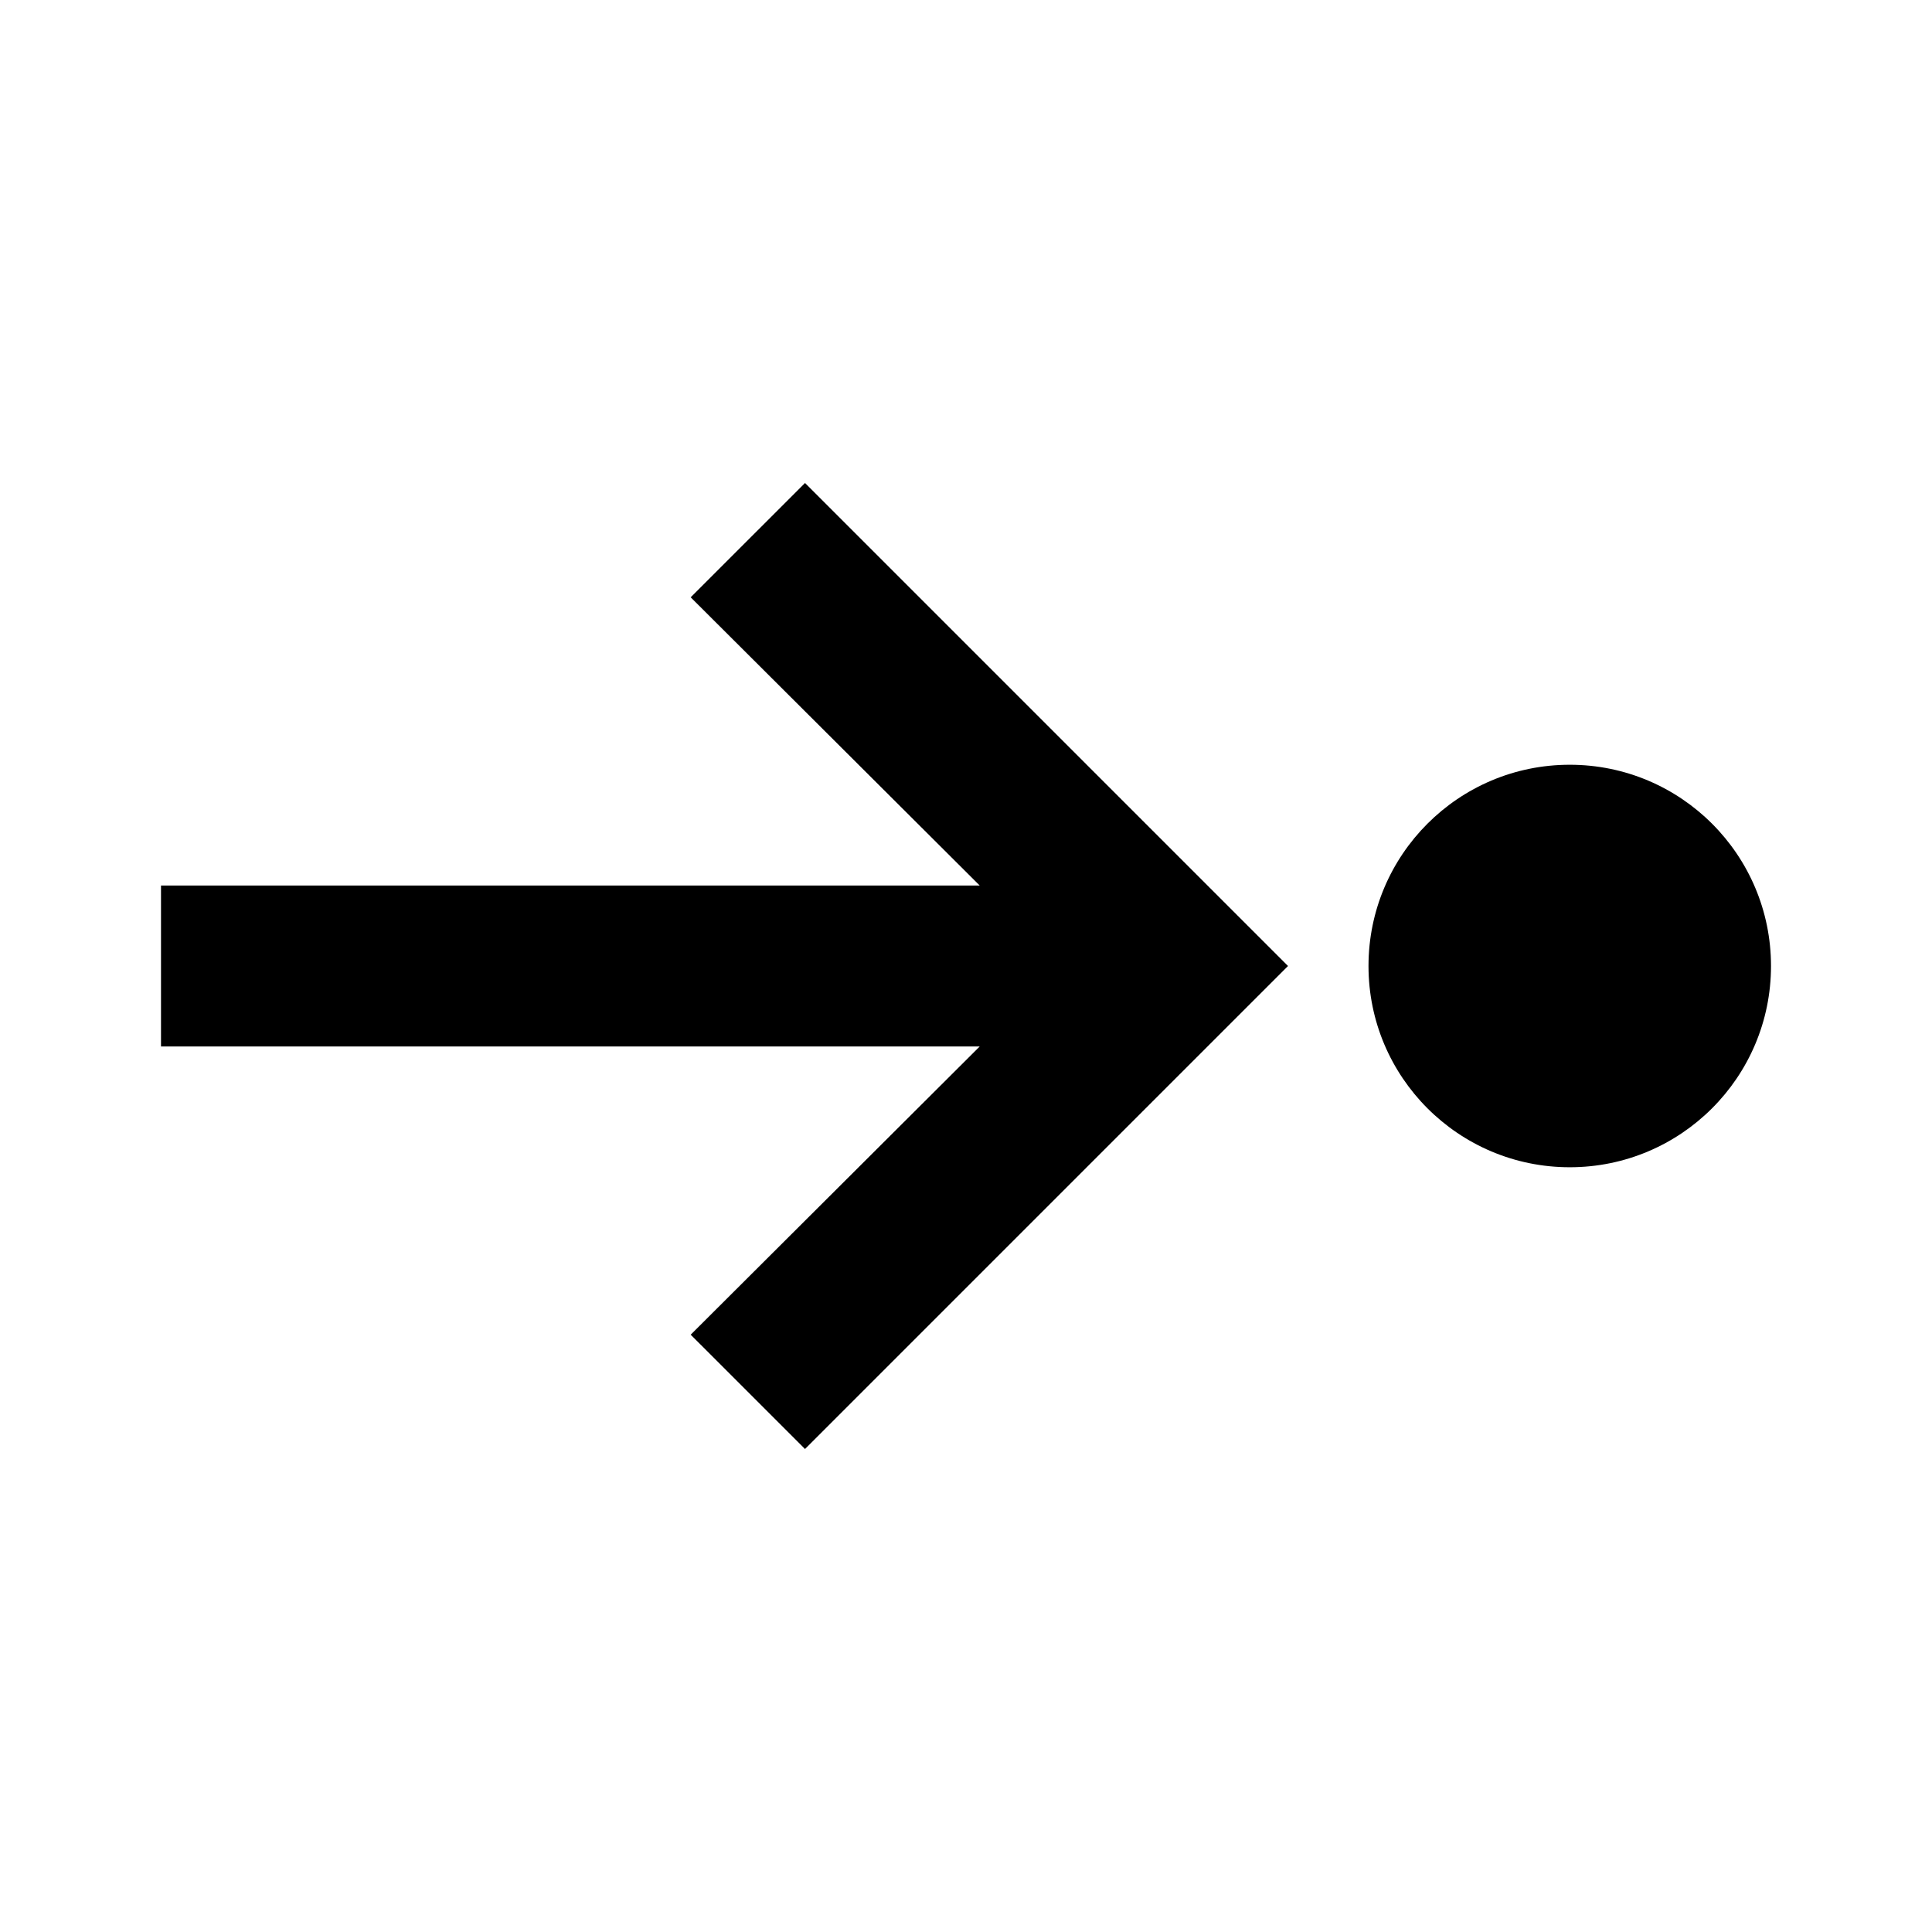 <svg xmlns="http://www.w3.org/2000/svg" width="1em" height="1em" viewBox="0 0 512 512"><path fill="currentColor" fill-rule="evenodd" d="m341.334 256l-128 128l-30.294-30.293l76.587-76.374H42.667v-42.666h216.96l-76.587-76.374L213.334 128zM416 309.333c29.456 0 53.334-23.878 53.334-53.333S445.456 202.667 416 202.667c-29.455 0-53.333 23.878-53.333 53.333s23.878 53.333 53.333 53.333"/></svg>